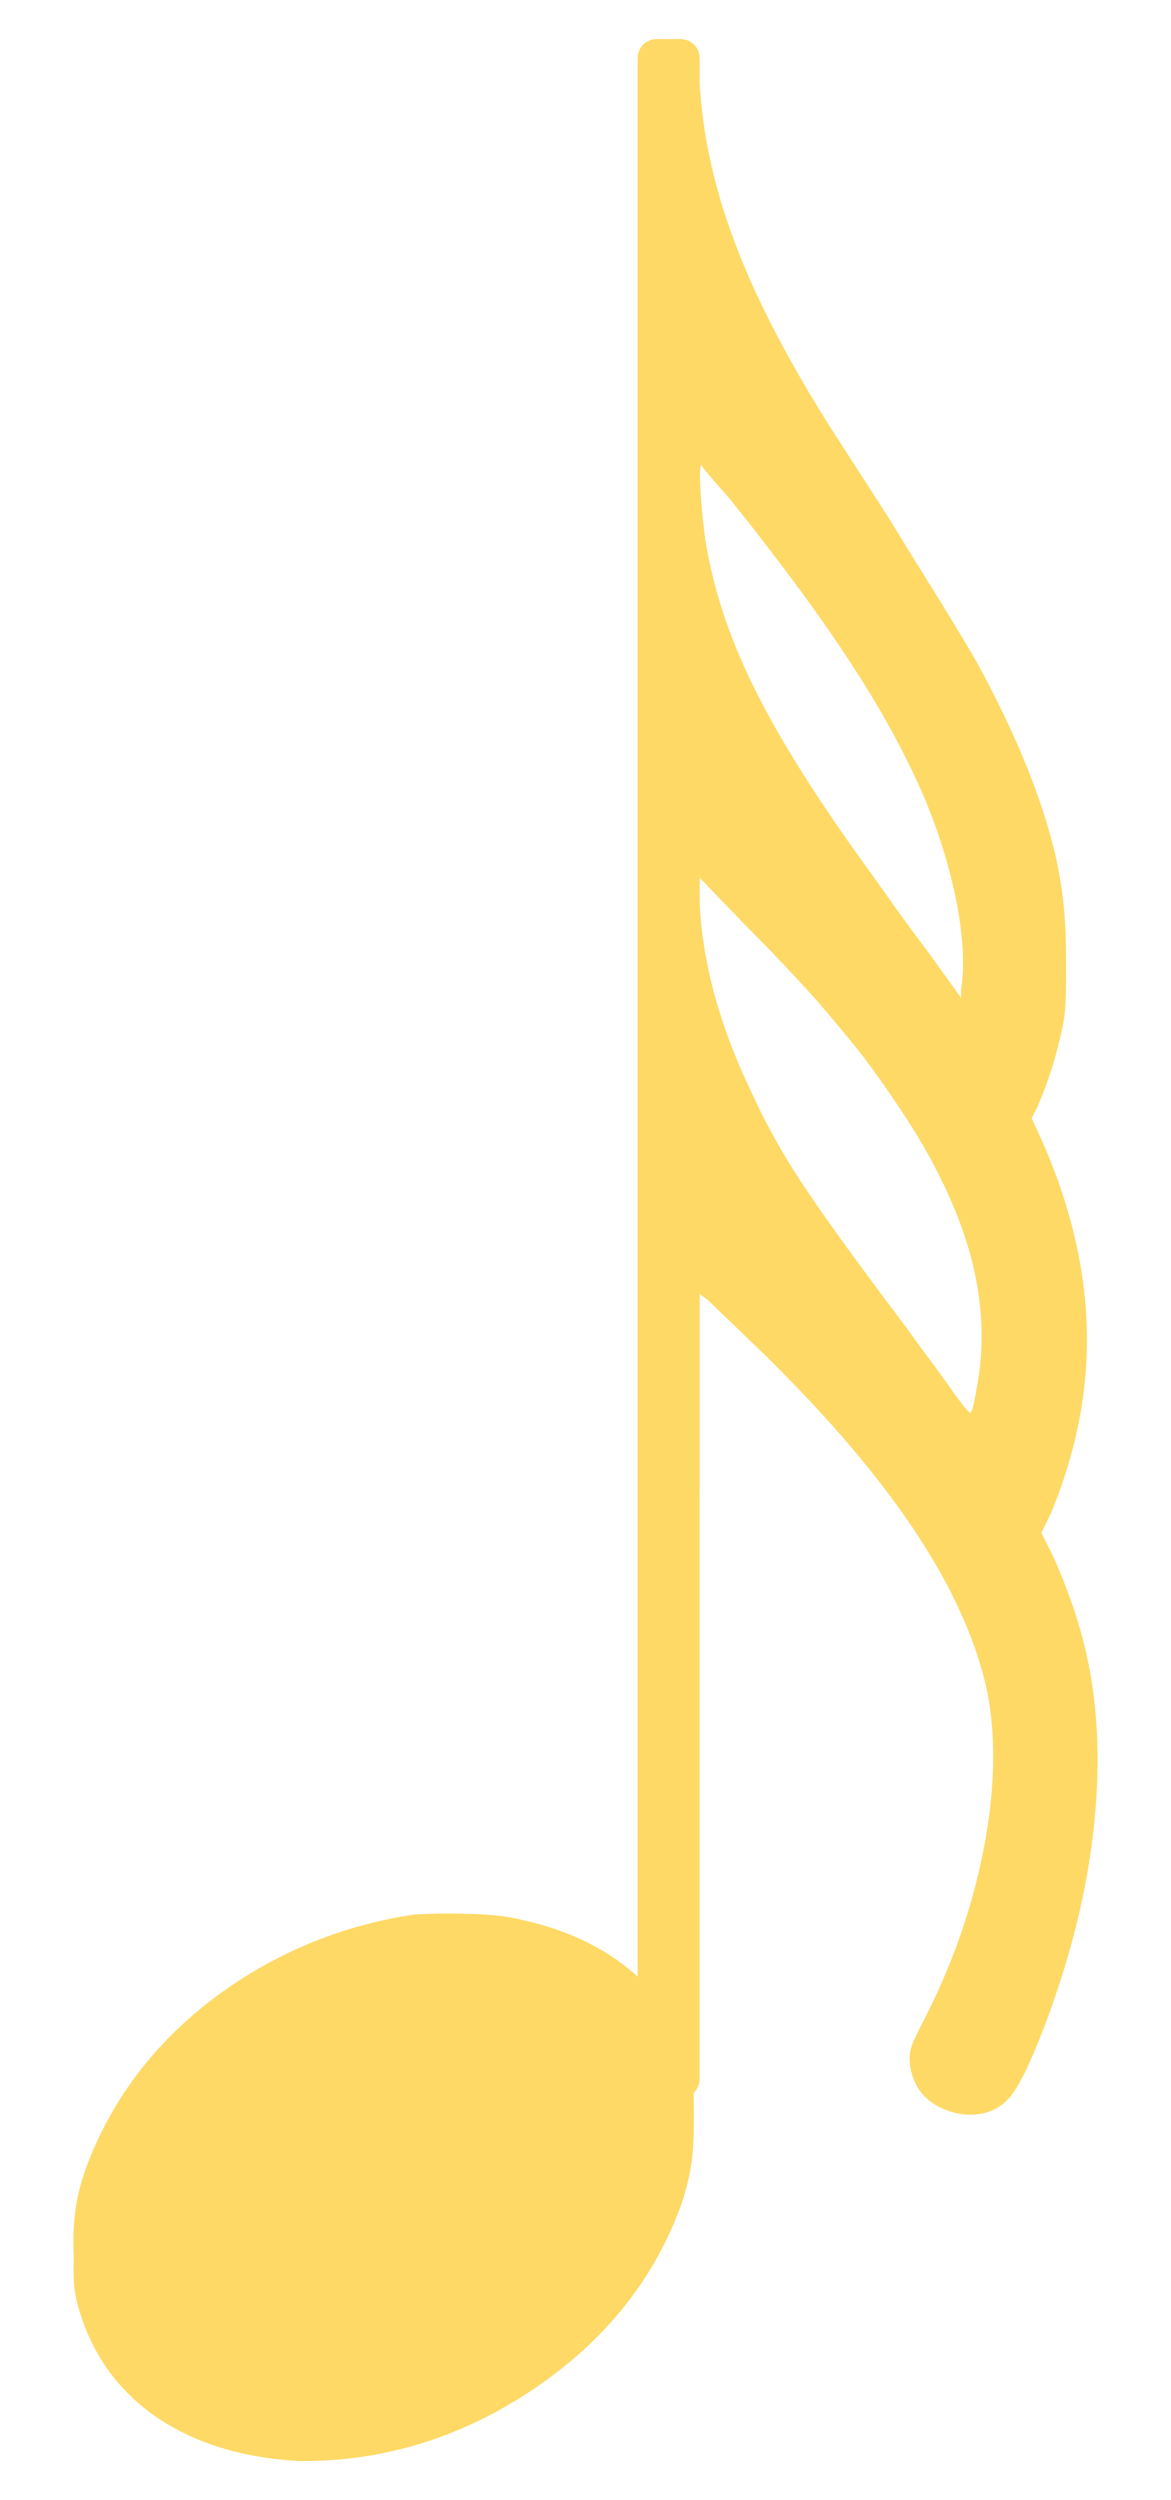 <?xml version="1.0" encoding="UTF-8" standalone="no"?>
<!-- Created with Inkscape (http://www.inkscape.org/) -->

<svg
   width="30"
   height="64"
   id="svg3332"
   sodipodi:version="0.32"
   inkscape:version="1.2.2 (b0a8486541, 2022-12-01)"
   version="1.0"
   sodipodi:docname="bg1.svg"
   inkscape:output_extension="org.inkscape.output.svg.inkscape"
   xmlns:inkscape="http://www.inkscape.org/namespaces/inkscape"
   xmlns:sodipodi="http://sodipodi.sourceforge.net/DTD/sodipodi-0.dtd"
   xmlns="http://www.w3.org/2000/svg"
   xmlns:svg="http://www.w3.org/2000/svg"
   xmlns:rdf="http://www.w3.org/1999/02/22-rdf-syntax-ns#"
   xmlns:cc="http://creativecommons.org/ns#"
   xmlns:dc="http://purl.org/dc/elements/1.1/">
  <defs
     id="defs3334">
    <inkscape:perspective
       sodipodi:type="inkscape:persp3d"
       inkscape:vp_x="0 : 526.18109 : 1"
       inkscape:vp_y="0 : 1000 : 0"
       inkscape:vp_z="744.09448 : 526.18109 : 1"
       inkscape:persp3d-origin="372.04724 : 350.78739 : 1"
       id="perspective3340" />
  </defs>
  <sodipodi:namedview
     id="base"
     pagecolor="#ffffff"
     bordercolor="#666666"
     borderopacity="1.0"
     gridtolerance="10000"
     guidetolerance="10"
     objecttolerance="10"
     inkscape:pageopacity="0.0"
     inkscape:pageshadow="2"
     inkscape:zoom="3.137037"
     inkscape:cx="-37.615113"
     inkscape:cy="48.931524"
     inkscape:document-units="px"
     inkscape:current-layer="g3327"
     showgrid="false"
     inkscape:window-width="1920"
     inkscape:window-height="1008"
     inkscape:window-x="0"
     inkscape:window-y="0"
     inkscape:showpageshadow="2"
     inkscape:pagecheckerboard="0"
     inkscape:deskcolor="#d1d1d1"
     inkscape:window-maximized="1" />
  <g
     inkscape:label="Layer 1"
     inkscape:groupmode="layer"
     id="layer1"
     transform="translate(-429.542,-552.819)">
    <g
       id="g3327"
       transform="matrix(6.956,0,0,6.956,151.131,397.003)"
       style="fill:#000000;fill-opacity:1">
      <path
         id="text835"
         d="M 42.426,25.25 L 42.426,27.886 L 42.517,27.886 L 42.601,27.886 L 42.601,27.52 L 42.601,27.162 L 42.63,27.183 L 42.784,27.331 C 43.04,27.576 43.241,27.807 43.387,28.024 C 43.532,28.24 43.624,28.445 43.663,28.638 C 43.694,28.808 43.688,29.001 43.645,29.217 C 43.602,29.433 43.526,29.646 43.417,29.854 C 43.397,29.894 43.384,29.921 43.38,29.937 C 43.375,29.952 43.374,29.969 43.375,29.988 C 43.379,30.033 43.394,30.072 43.419,30.103 C 43.445,30.134 43.48,30.156 43.522,30.17 C 43.565,30.184 43.607,30.186 43.648,30.177 C 43.688,30.167 43.722,30.146 43.747,30.114 C 43.778,30.076 43.817,29.997 43.864,29.876 C 43.911,29.755 43.952,29.628 43.986,29.496 C 44.032,29.312 44.058,29.136 44.065,28.968 C 44.072,28.799 44.06,28.642 44.028,28.497 C 44.017,28.442 43.999,28.38 43.976,28.311 C 43.952,28.242 43.927,28.18 43.902,28.125 L 43.86,28.041 L 43.895,27.97 C 43.99,27.74 44.034,27.512 44.027,27.287 C 44.021,27.061 43.965,26.83 43.86,26.593 L 43.824,26.515 L 43.846,26.473 C 43.863,26.433 43.88,26.388 43.897,26.337 C 43.913,26.286 43.926,26.235 43.937,26.185 C 43.944,26.15 43.948,26.118 43.949,26.089 C 43.951,26.06 43.951,26.013 43.951,25.946 C 43.951,25.871 43.949,25.806 43.944,25.751 C 43.939,25.695 43.93,25.634 43.916,25.566 C 43.867,25.347 43.768,25.104 43.621,24.835 C 43.584,24.771 43.54,24.699 43.49,24.617 C 43.439,24.536 43.373,24.428 43.29,24.294 L 43.086,23.978 C 42.926,23.725 42.807,23.496 42.731,23.293 C 42.654,23.09 42.611,22.892 42.601,22.698 L 42.601,22.614 L 42.51,22.614 L 42.426,22.614 L 42.426,25.25 L 42.426,25.25 z M 42.714,24.238 C 42.895,24.464 43.044,24.665 43.159,24.842 C 43.275,25.019 43.365,25.186 43.431,25.341 C 43.484,25.468 43.523,25.595 43.548,25.722 C 43.572,25.849 43.578,25.957 43.564,26.044 L 43.564,26.072 L 43.438,25.897 C 43.401,25.849 43.362,25.795 43.32,25.737 C 43.278,25.678 43.243,25.628 43.213,25.587 C 43.029,25.333 42.892,25.114 42.802,24.931 C 42.711,24.748 42.651,24.566 42.622,24.385 C 42.615,24.334 42.609,24.276 42.605,24.211 C 42.601,24.147 42.602,24.114 42.608,24.111 C 42.609,24.116 42.62,24.13 42.64,24.153 C 42.66,24.177 42.685,24.205 42.714,24.238 L 42.714,24.238 z M 43.03,26.079 C 43.098,26.158 43.155,26.226 43.201,26.285 C 43.246,26.344 43.292,26.409 43.339,26.48 C 43.466,26.669 43.552,26.85 43.599,27.02 C 43.645,27.191 43.652,27.356 43.621,27.513 C 43.617,27.535 43.614,27.553 43.61,27.569 C 43.607,27.584 43.603,27.594 43.6,27.598 C 43.598,27.605 43.58,27.584 43.543,27.534 C 43.528,27.512 43.502,27.476 43.467,27.428 C 43.431,27.38 43.394,27.329 43.354,27.274 C 43.19,27.057 43.068,26.889 42.988,26.769 C 42.908,26.65 42.843,26.532 42.791,26.417 C 42.731,26.292 42.684,26.167 42.651,26.042 C 42.619,25.916 42.602,25.8 42.601,25.693 L 42.601,25.63 L 42.763,25.798 C 42.811,25.846 42.86,25.896 42.91,25.949 C 42.96,26.002 43,26.046 43.03,26.079 L 43.03,26.079 z"
         style="font-size:7.029px;font-family:Emmentaler;fill:#ffd966;fill-opacity:1" />
      <path
         id="rect841"
         d="M 42.443,22.544 L 42.531,22.544 C 42.57,22.544 42.601,22.575 42.601,22.614 L 42.601,30.051 C 42.601,30.09 42.57,30.122 42.531,30.122 L 42.443,30.122 C 42.404,30.122 42.373,30.09 42.373,30.051 L 42.373,22.614 C 42.373,22.575 42.404,22.544 42.443,22.544 z"
         style="fill:#ffd966;fill-opacity:1" />
      <path
         id="text845"
         d="M 41.547,29.446 C 41.293,29.485 41.063,29.577 40.857,29.721 C 40.651,29.866 40.497,30.044 40.394,30.255 C 40.356,30.333 40.329,30.406 40.313,30.474 C 40.298,30.541 40.292,30.616 40.296,30.698 C 40.295,30.745 40.296,30.781 40.297,30.805 C 40.299,30.829 40.303,30.854 40.31,30.88 C 40.357,31.054 40.452,31.19 40.593,31.29 C 40.735,31.389 40.912,31.445 41.125,31.457 C 41.434,31.46 41.722,31.372 41.99,31.192 C 42.257,31.012 42.439,30.782 42.538,30.501 C 42.555,30.447 42.566,30.398 42.572,30.355 C 42.578,30.312 42.58,30.26 42.58,30.199 C 42.58,30.152 42.58,30.116 42.578,30.091 C 42.577,30.065 42.573,30.038 42.566,30.009 C 42.548,29.944 42.521,29.882 42.485,29.821 C 42.449,29.76 42.408,29.708 42.362,29.664 C 42.248,29.565 42.103,29.497 41.926,29.461 C 41.876,29.45 41.813,29.444 41.736,29.443 C 41.66,29.441 41.597,29.443 41.547,29.446 L 41.547,29.446 z"
         style="font-size:7.029px;font-family:Emmentaler;fill:#ffd966;fill-opacity:1" />
    </g>
  </g>
</svg>
